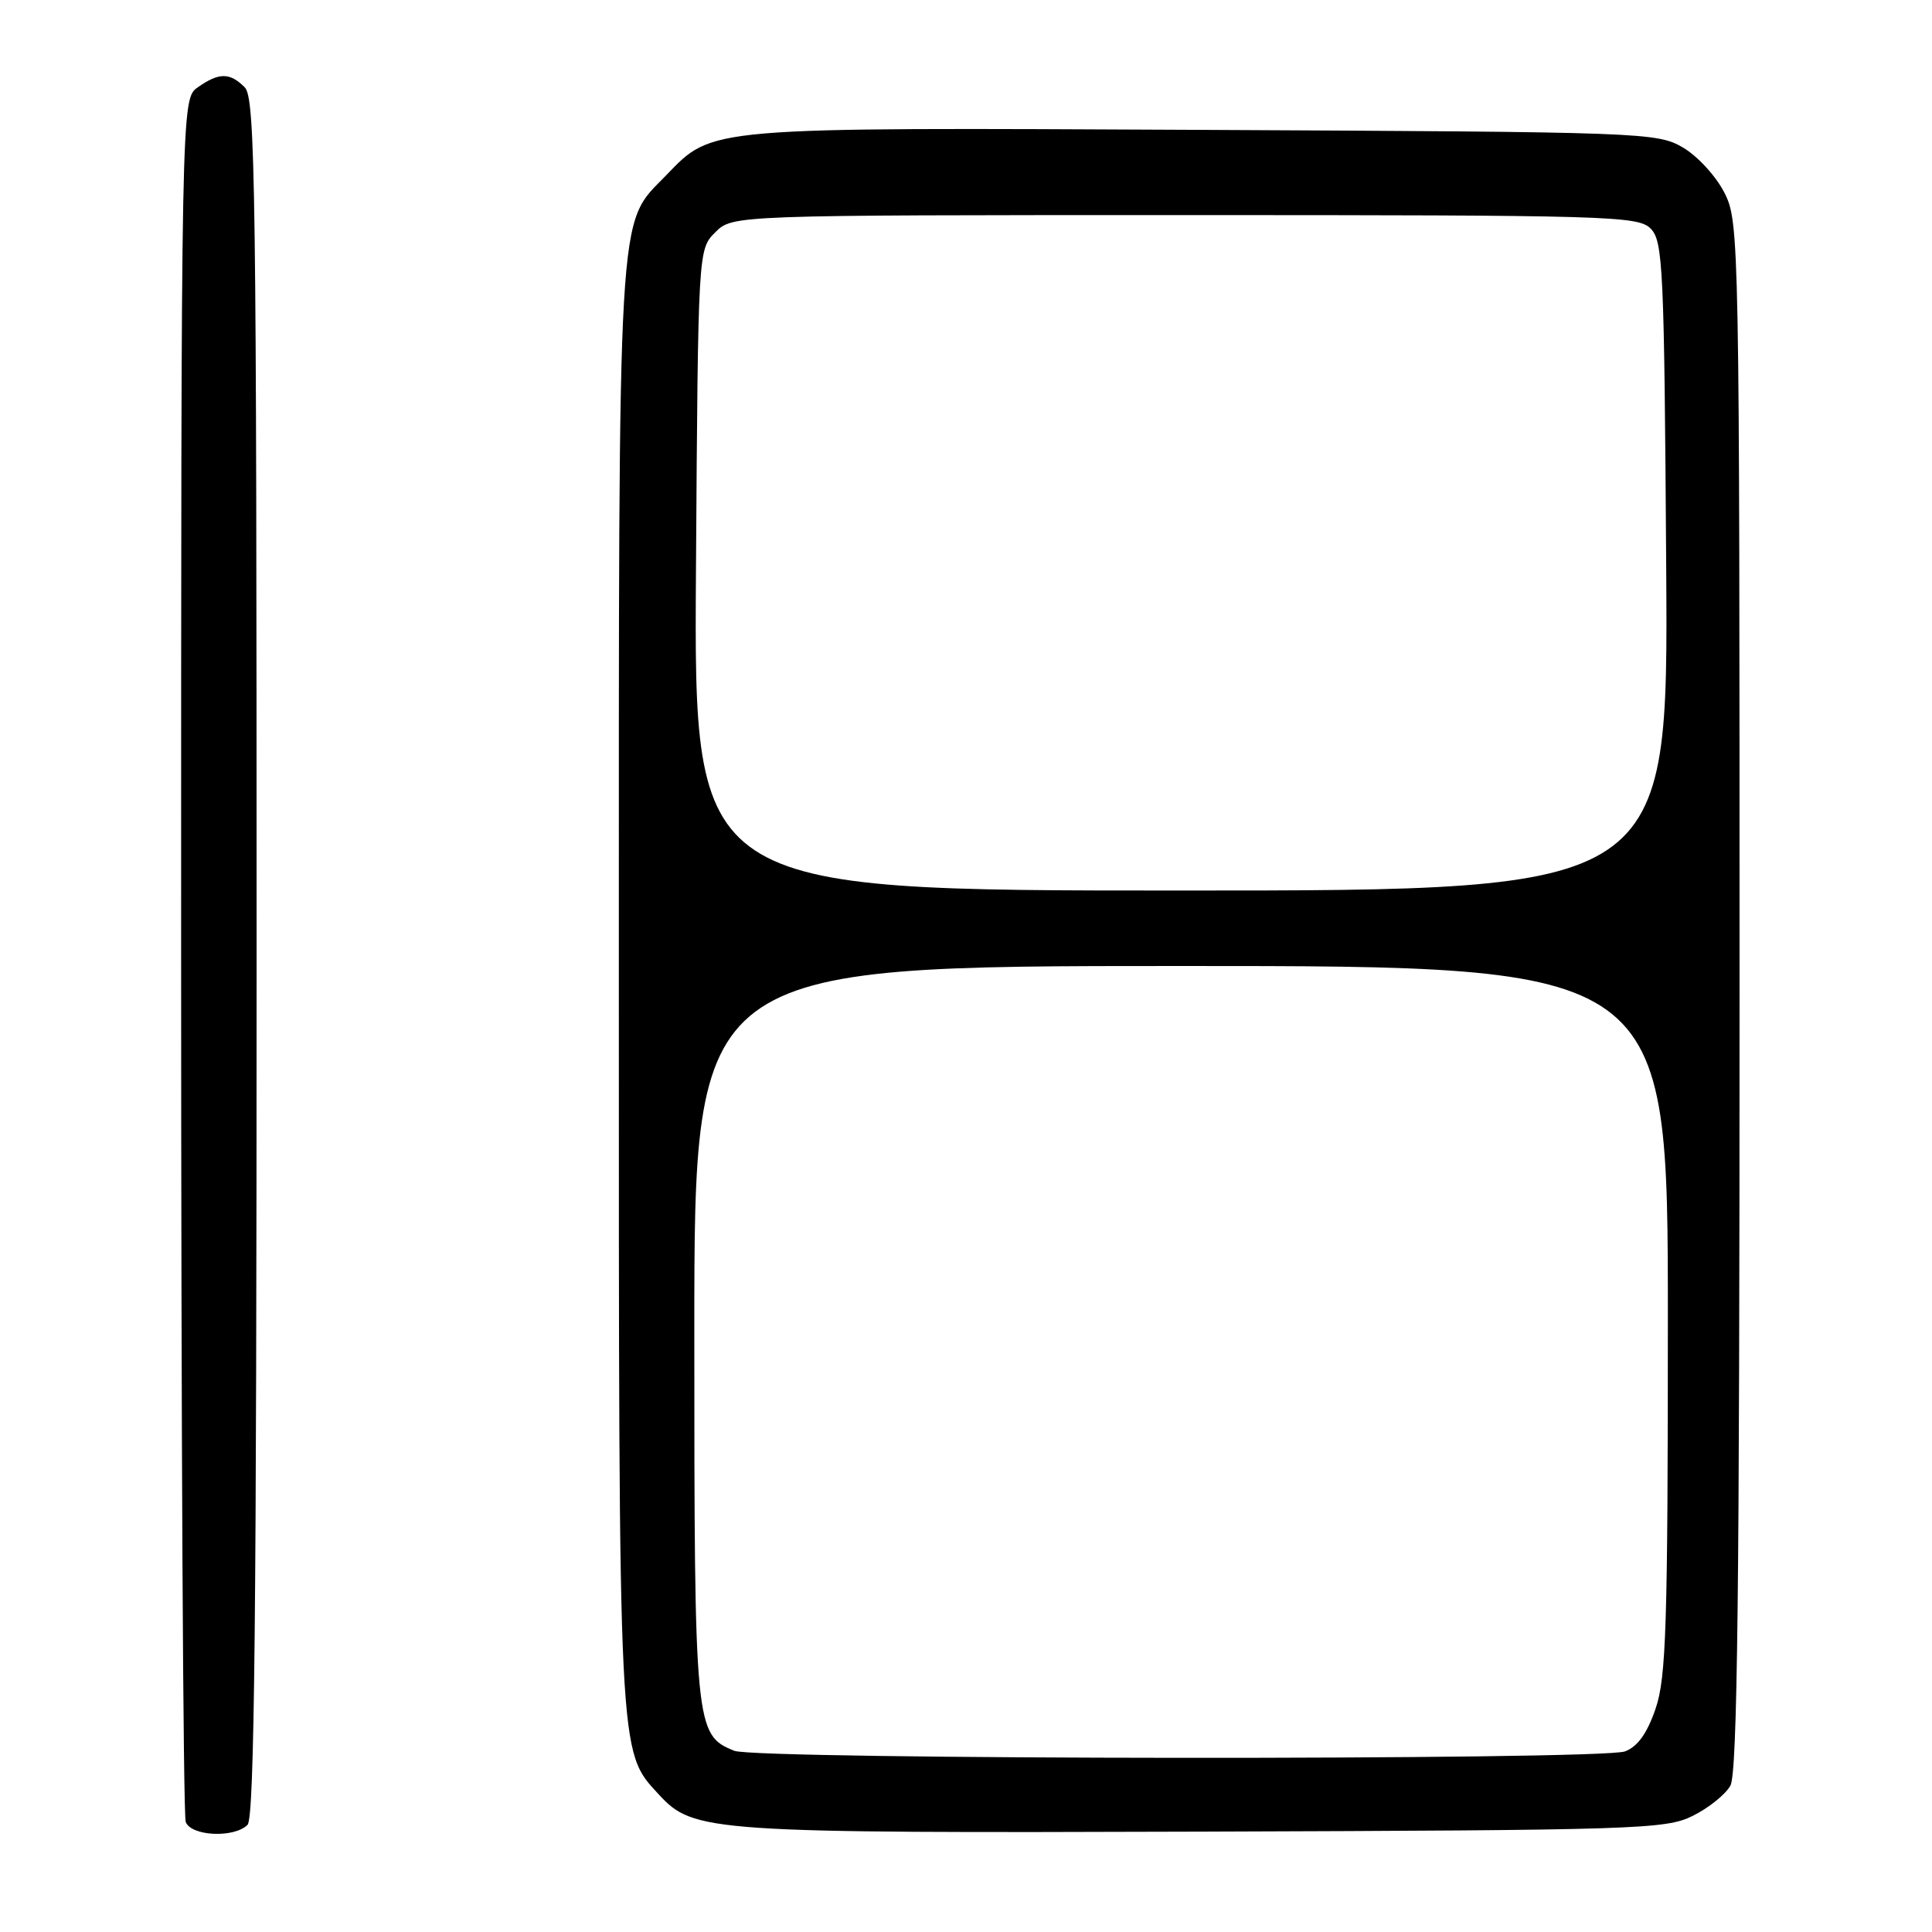 <?xml version="1.0" encoding="UTF-8" standalone="no"?>
<!DOCTYPE svg PUBLIC "-//W3C//DTD SVG 1.1//EN" "http://www.w3.org/Graphics/SVG/1.1/DTD/svg11.dtd" >
<svg xmlns="http://www.w3.org/2000/svg" xmlns:xlink="http://www.w3.org/1999/xlink" version="1.1" viewBox="0 0 256 256">
 <g >
 <path fill="currentColor"
d=" M 32.80 241.80 C 33.72 240.88 34.00 213.99 34.00 126.87 C 34.00 24.82 33.84 12.98 32.43 11.57 C 30.45 9.59 29.03 9.59 26.22 11.56 C 24.00 13.11 24.00 13.11 24.00 126.47 C 24.00 188.82 24.27 240.55 24.61 241.42 C 25.33 243.31 31.02 243.58 32.80 241.80 Z  M 224.28 240.62 C 226.37 239.59 228.62 237.79 229.28 236.62 C 230.22 234.99 230.50 210.62 230.50 132.00 C 230.50 31.48 230.46 29.42 228.50 25.55 C 227.40 23.37 224.93 20.67 223.00 19.55 C 219.59 17.55 217.89 17.49 159.50 17.21 C 93.12 16.89 94.52 16.77 88.23 23.27 C 81.74 29.96 82.00 25.48 82.00 130.59 C 82.00 233.77 81.91 231.93 87.30 237.78 C 91.91 242.78 93.86 242.91 159.50 242.70 C 216.97 242.51 220.72 242.39 224.28 240.62 Z  M 97.30 231.99 C 92.09 229.89 92.00 228.96 92.00 176.55 C 92.00 128.00 92.00 128.00 156.50 128.00 C 221.00 128.00 221.00 128.00 221.00 174.82 C 221.00 215.33 220.78 222.28 219.38 226.39 C 218.26 229.67 217.01 231.43 215.32 232.07 C 212.18 233.26 100.27 233.18 97.30 231.99 Z  M 92.22 75.53 C 92.50 33.05 92.50 33.05 94.78 30.78 C 97.06 28.50 97.06 28.50 156.99 28.50 C 213.19 28.50 217.04 28.61 218.71 30.28 C 220.36 31.93 220.52 35.34 220.78 75.03 C 221.06 118.00 221.06 118.00 156.50 118.00 C 91.94 118.00 91.94 118.00 92.22 75.53 Z "/>
</g>
</svg>